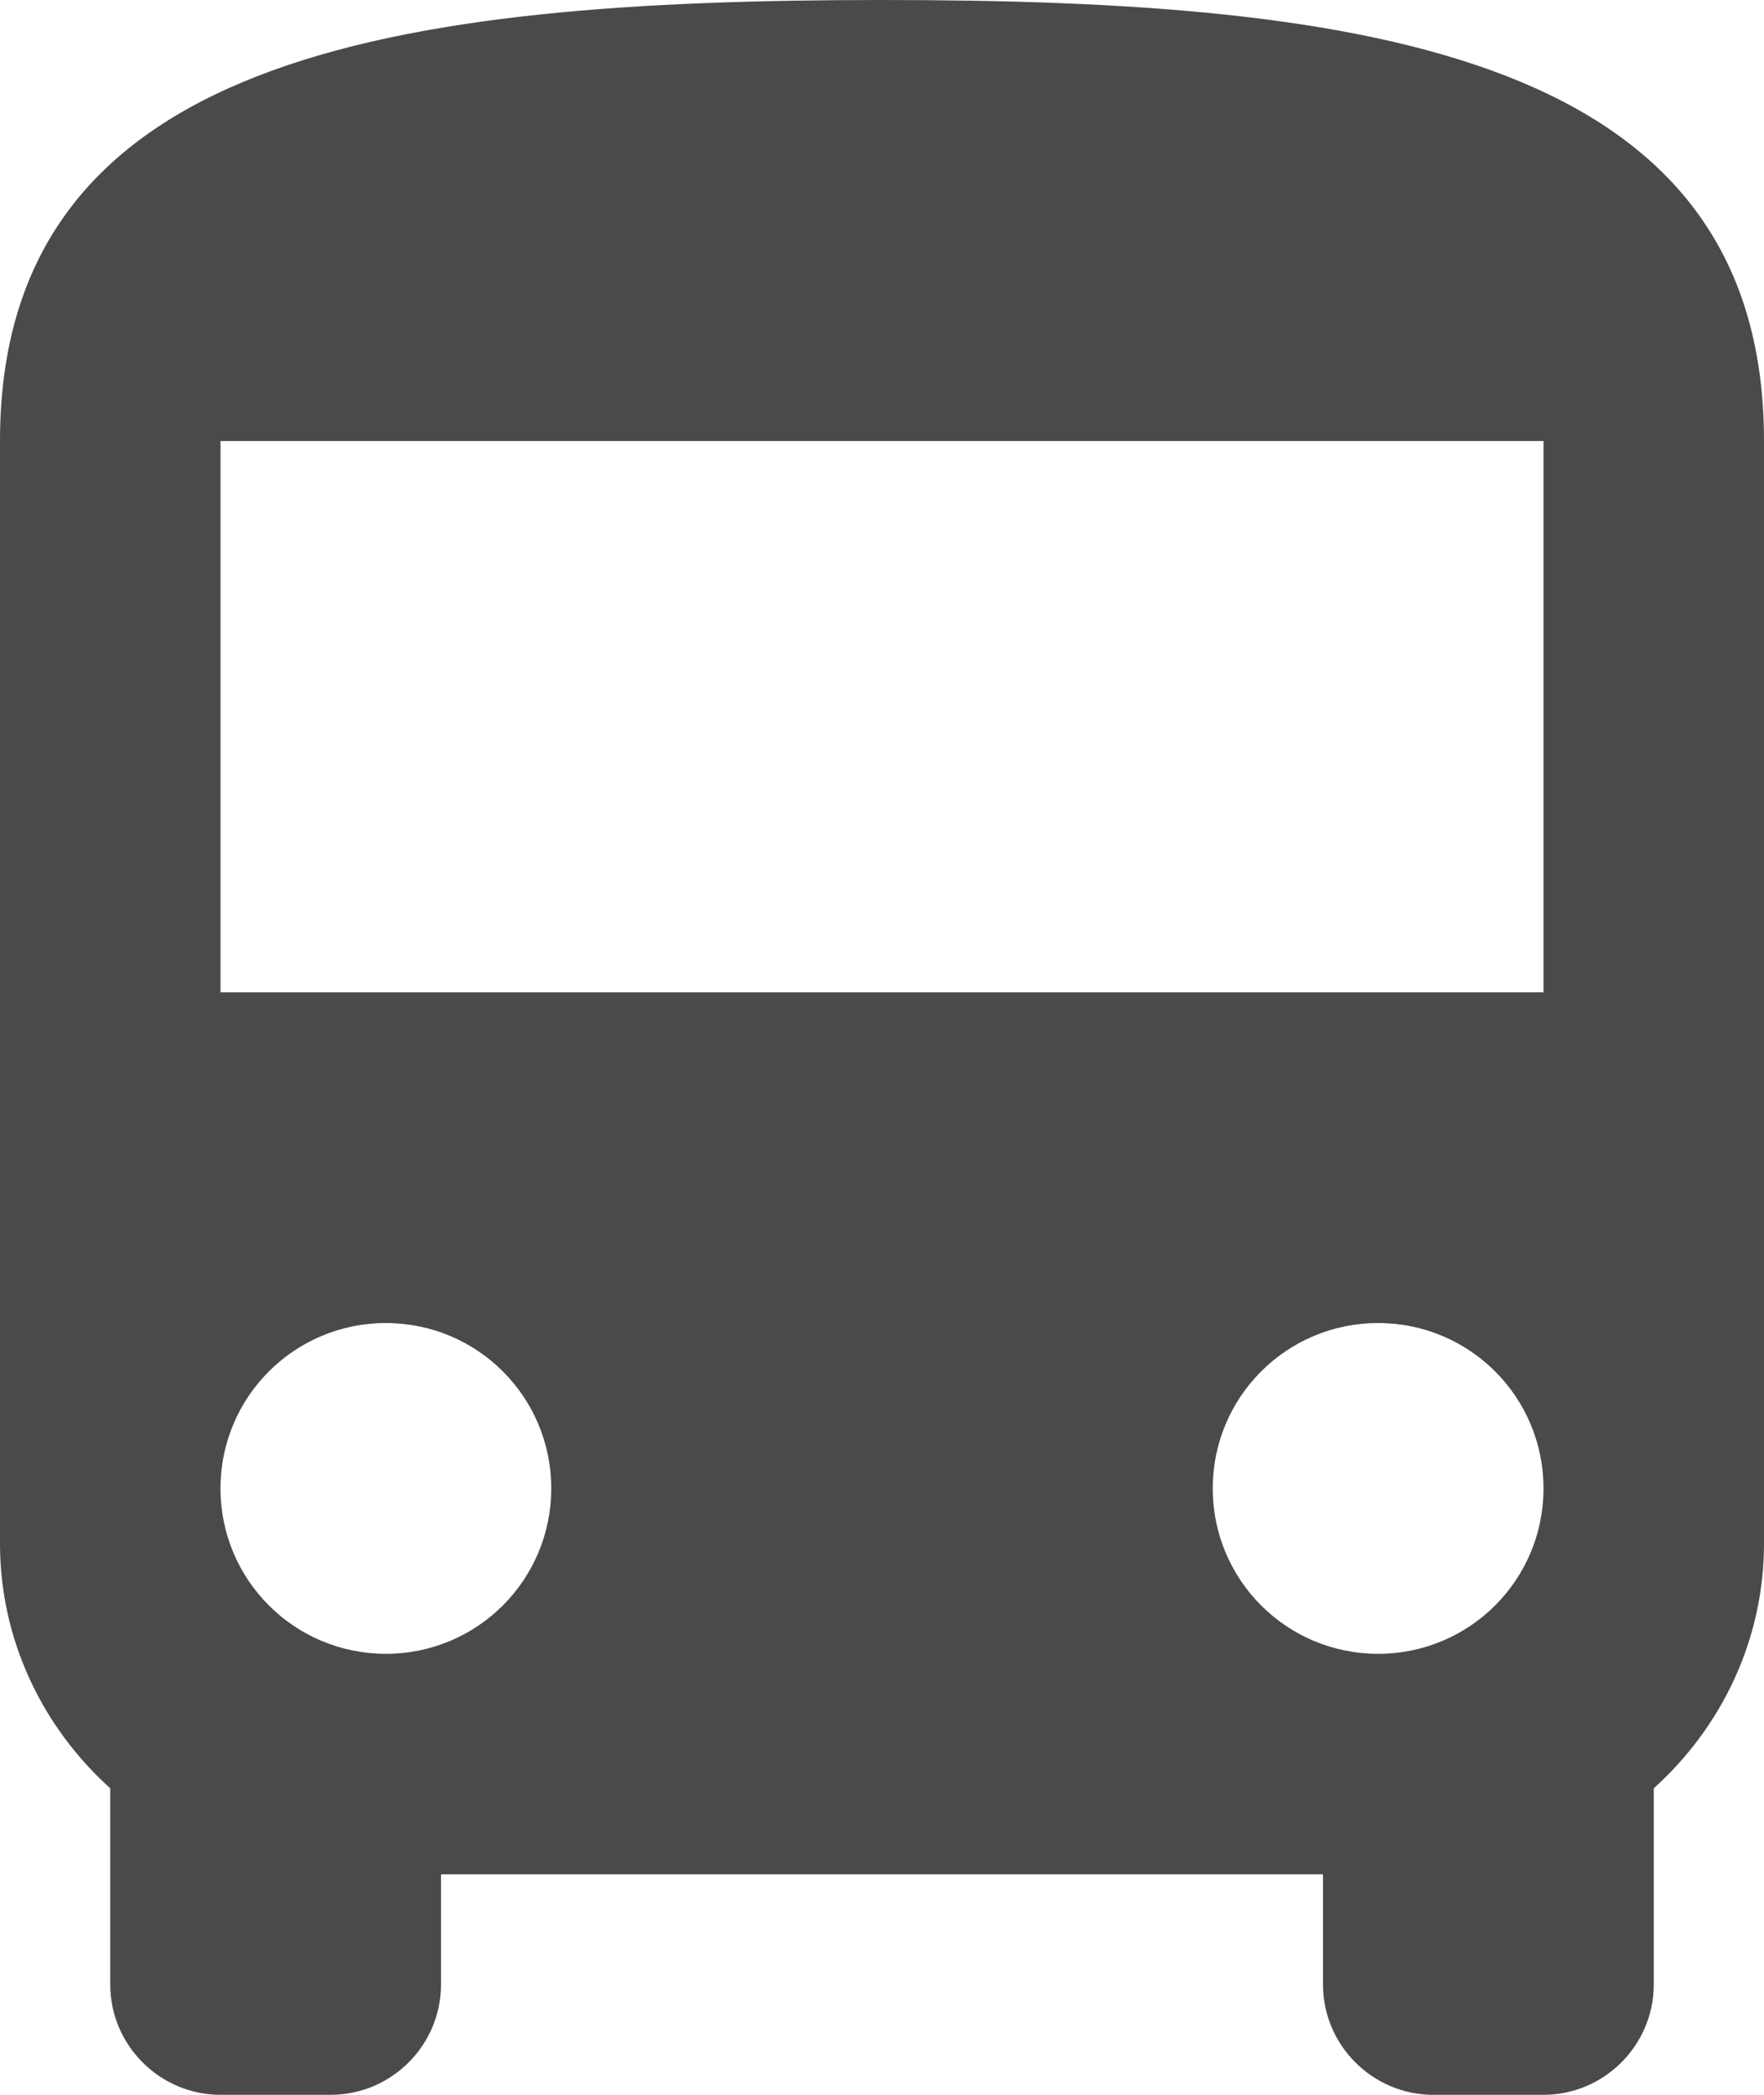 <?xml version="1.0" encoding="UTF-8" standalone="no"?>
<svg width="32px" height="38px" viewBox="0 0 32 38" version="1.1" xmlns="http://www.w3.org/2000/svg" xmlns:xlink="http://www.w3.org/1999/xlink">
    <!-- Generator: Sketch 39.1 (31720) - http://www.bohemiancoding.com/sketch -->
    <title>Fill 268</title>
    <desc>Created with Sketch.</desc>
    <defs></defs>
    <g id="Mobile" stroke="none" stroke-width="1" fill="none" fill-rule="evenodd">
        <g id="7-Contact-Us-" transform="translate(-172, -949)" fill="#4A4A4A">
            <path d="M172,977 C172,978.76 172.78,980.34 174,981.44 L174,985 C174,986.1 174.9,987 176,987 L178,987 C179.1,987 180,986.1 180,985 L180,983 L196,983 L196,985 C196,986.1 196.9,987 198,987 L200,987 C201.1,987 202,986.1 202,985 L202,981.44 C203.22,980.34 204,978.76 204,977 L204,957 C204,950 196.84,949 188,949 C179.16,949 172,950 172,957 L172,977 L172,977 Z M179,979 C177.34,979 176,977.66 176,976 C176,974.34 177.34,973 179,973 C180.66,973 182,974.34 182,976 C182,977.66 180.66,979 179,979 L179,979 Z M197,979 C195.34,979 194,977.66 194,976 C194,974.34 195.34,973 197,973 C198.66,973 200,974.34 200,976 C200,977.66 198.66,979 197,979 L197,979 Z M176,957 L200,957 L200,967 L176,967 L176,957 Z" id="Fill-268"></path>
        </g>
    </g>
</svg>